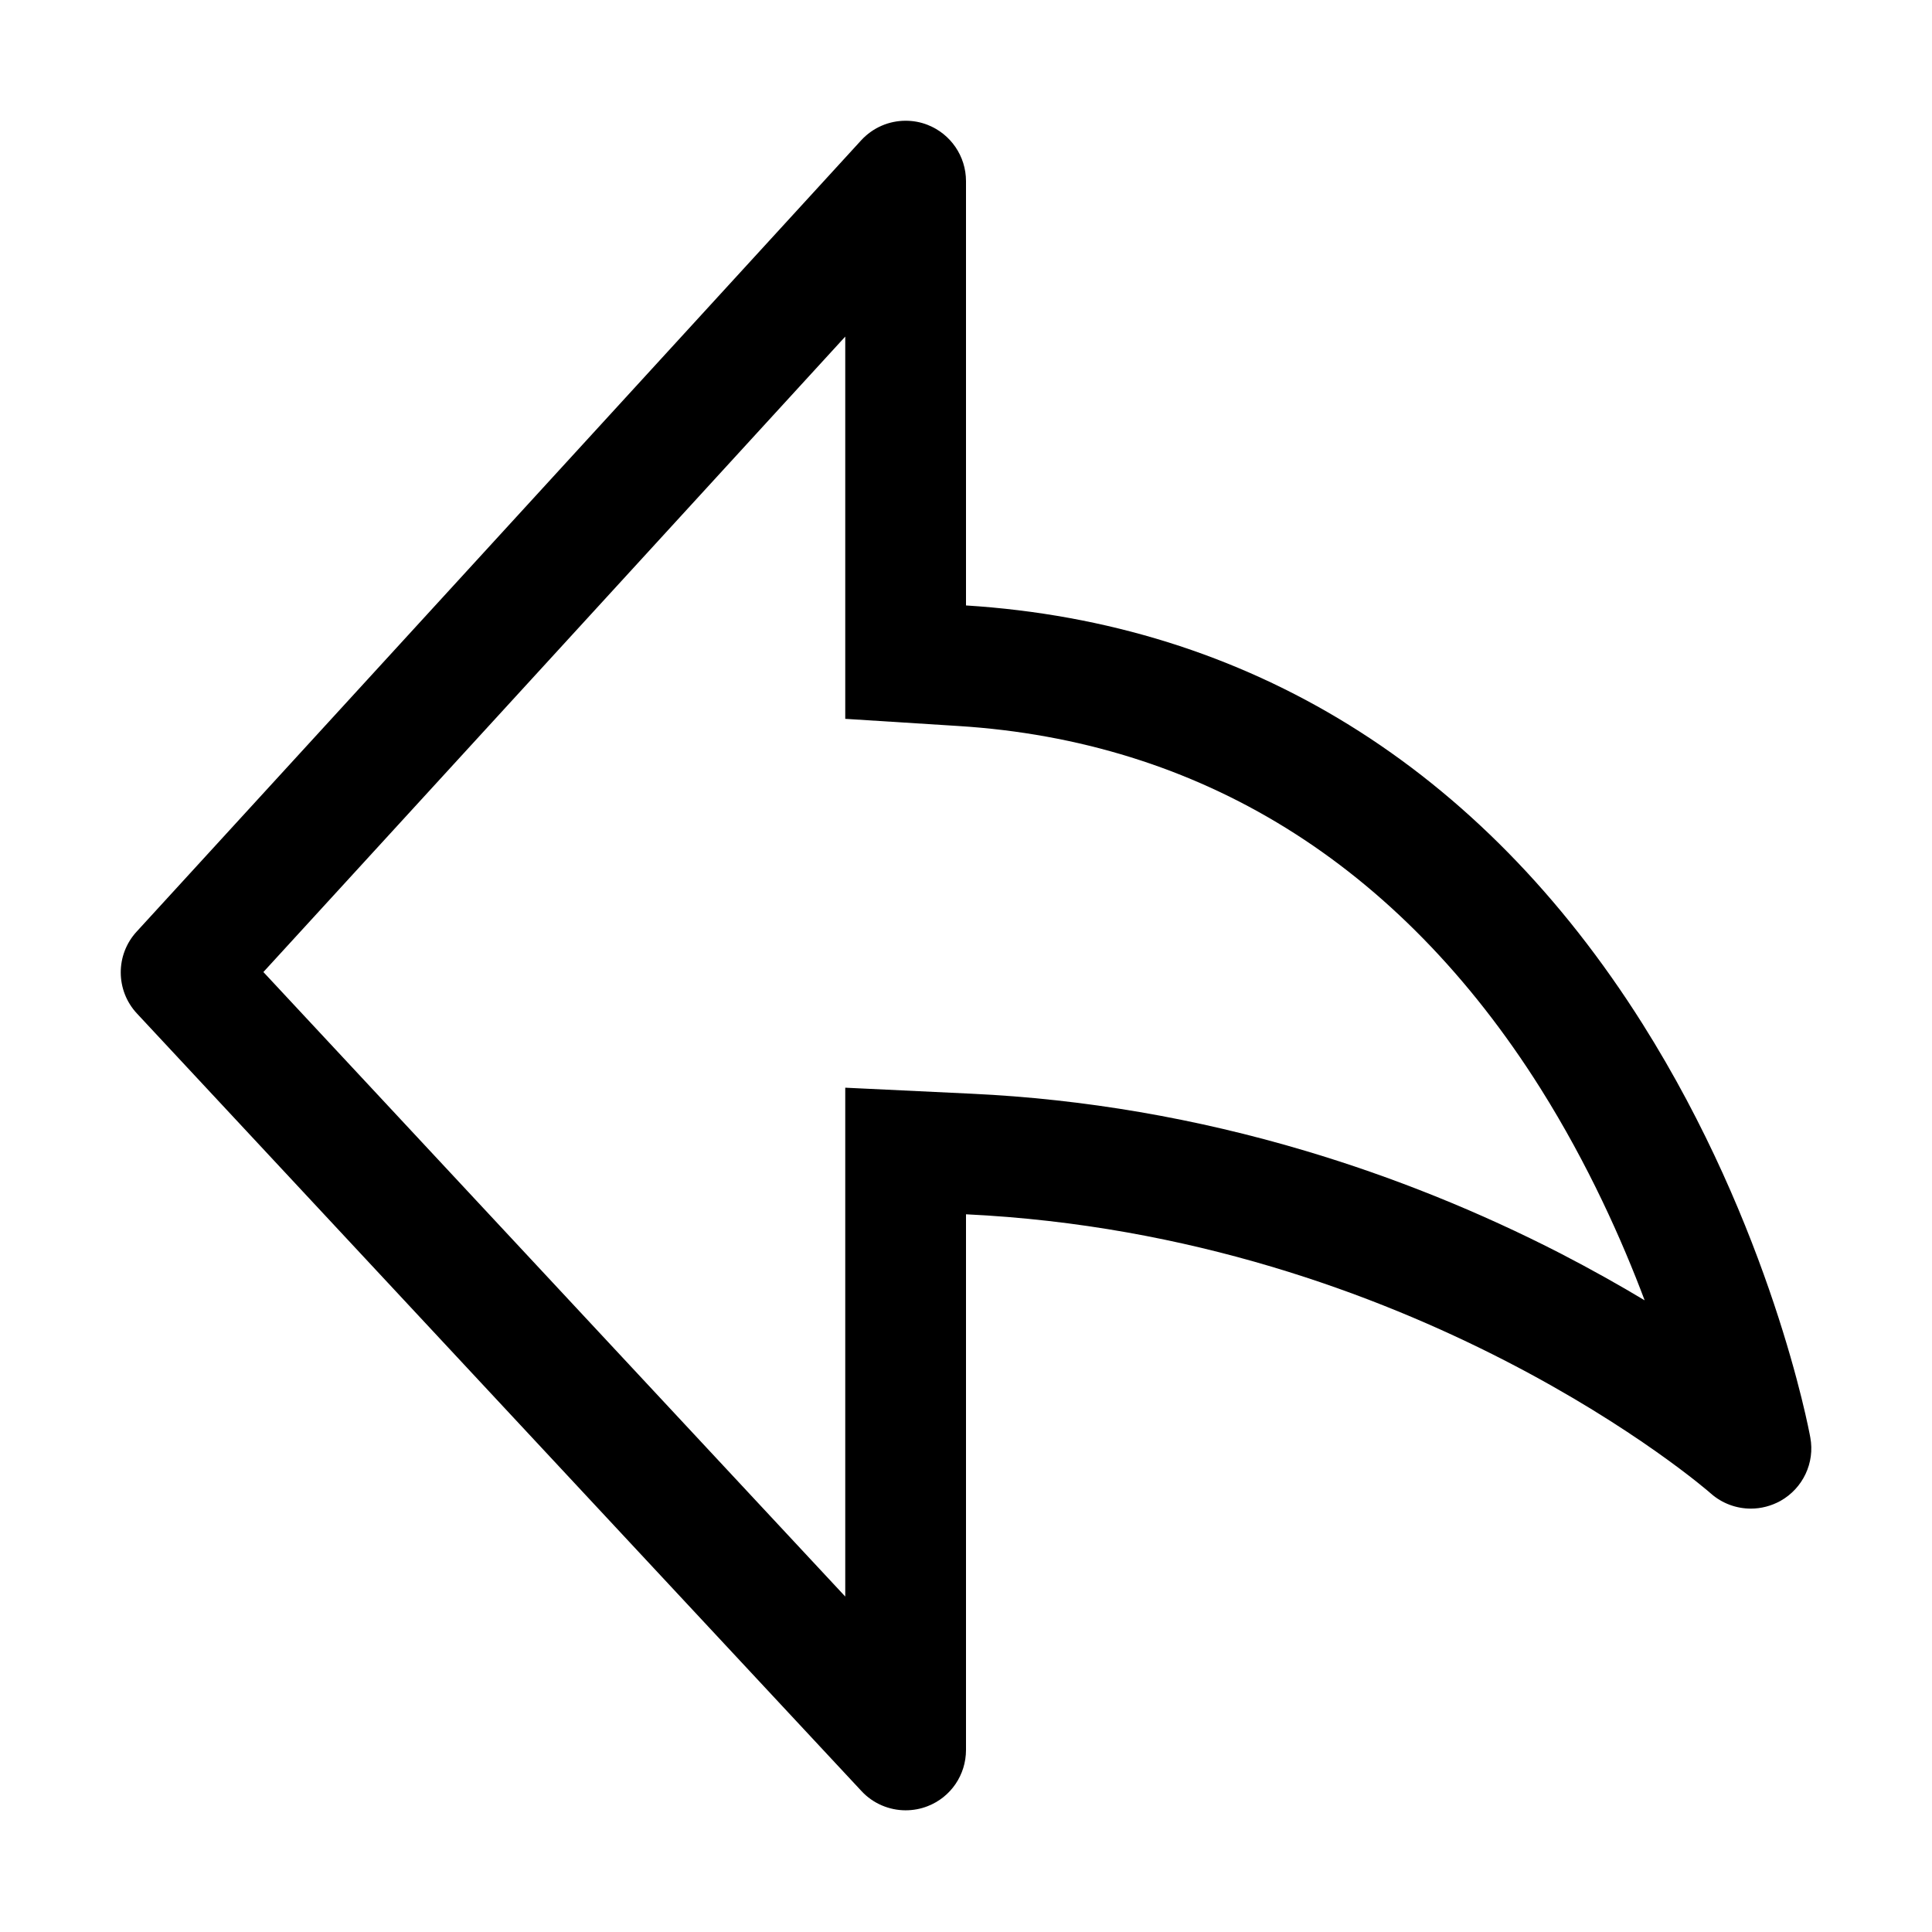 <?xml version="1.0" encoding="utf-8"?>
<!-- Generator: Adobe Illustrator 21.0.0, SVG Export Plug-In . SVG Version: 6.00 Build 0)  -->
<svg version="1.1" id="图层_1" xmlns="http://www.w3.org/2000/svg" xmlns:xlink="http://www.w3.org/1999/xlink" x="0px" y="0px"
	 viewBox="0 0 1024 1024" style="enable-background:new 0 0 1024 1024;" xml:space="preserve">
<path d="M959.5,761.9c-0.8-4.5-20.9-111.3-88.9-219.2C784.8,406.6,661.3,330.3,512,320.9V96c0-13.2-8.1-25-20.3-29.8
	C487.9,64.7,484,64,480,64c-8.8,0-17.3,3.6-23.5,10.3l-384,419.4C61.1,506,61.2,525,72.6,537.2l384,412.1
	c6.1,6.6,14.7,10.2,23.4,10.2c3.9,0,7.9-0.7,11.7-2.2c12.3-4.8,20.3-16.6,20.3-29.8V643.6c237.8,11.4,393.2,146.5,394.8,148
	c6,5.3,13.6,8,21.2,8c5.4,0,10.8-1.4,15.7-4.1C955.6,788.8,962,775.3,959.5,761.9z M827.2,664.4c-43.4-22.3-88.9-40.6-135.2-54.4
	c-58-17.3-117.5-27.5-176.9-30.3l-67.1-3.2v67.1v202.6l-308.4-331L448,178.4V321v60l60,3.8c63.7,4,122.1,22.2,173.5,54
	c52.1,32.2,97.6,78.7,135,138.1c25.4,40.4,43.3,80.7,55.2,112.3C858.4,681.2,843.6,672.9,827.2,664.4z"/>
</svg>
